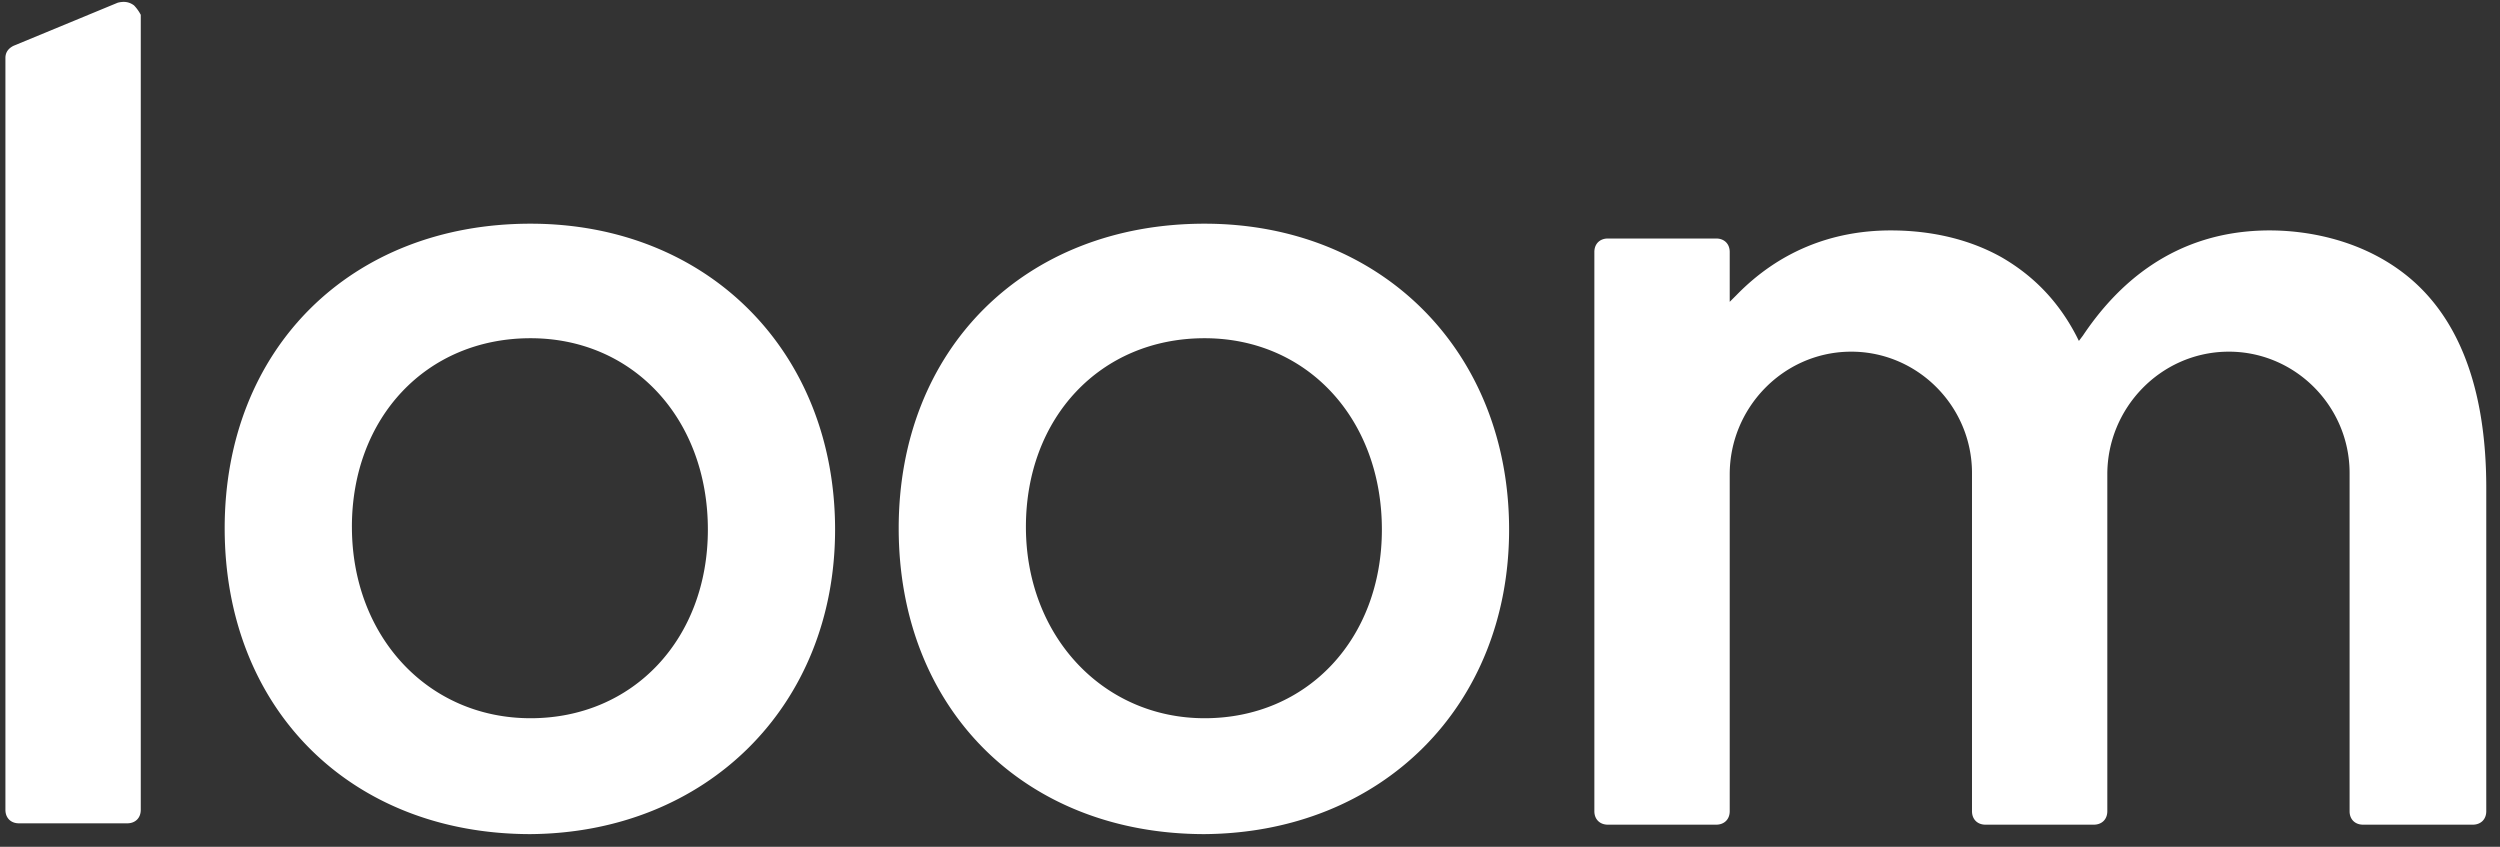 <svg width="124" height="42" viewBox="0 0 124 42" xmlns="http://www.w3.org/2000/svg"><rect x="0" y="0" width="124" height="42" fill="#333333" stroke="none"/><title>logo/wordmark/white</title><path d="M117.21 40.904h5.439c.402 0 .67-.267.67-.668V24.195c0-5.013-1.409-8.622-4.161-10.694-2.216-1.67-4.834-2.072-6.58-2.072-4.833 0-7.652 2.807-9.263 5.213l-.202.268-.134-.268c-.873-1.67-2.08-2.94-3.692-3.876-1.544-.87-3.424-1.337-5.505-1.337-2.954 0-5.572 1.07-7.653 3.208l-.335.334v-2.473c0-.4-.269-.668-.672-.668h-5.37c-.403 0-.672.267-.672.668v27.738c0 .4.269.668.672.668h5.37c.403 0 .672-.267.672-.668v-16.71c0-3.275 2.618-6.015 5.907-6.082 3.357-.066 6.11 2.674 6.11 6.016v16.776c0 .4.268.668.67.668h5.37c.404 0 .672-.267.672-.668v-16.71c0-3.275 2.618-6.015 5.908-6.082 3.356-.066 6.109 2.674 6.109 6.016v16.776c-.002.4.267.668.67.668zM41.42 26.267c0-8.823-6.31-15.172-15.105-15.172-8.928 0-15.171 6.216-15.171 15.105 0 8.956 6.243 15.172 15.171 15.172 8.727-.067 15.105-6.35 15.105-15.105zm-23.966-.134c0-5.414 3.692-9.357 8.861-9.357 5.102 0 8.795 4.01 8.795 9.49 0 5.415-3.693 9.358-8.795 9.358s-8.86-4.077-8.86-9.49zm57.397.134c0-8.823-6.31-15.172-15.104-15.172-8.929 0-15.172 6.216-15.172 15.105 0 8.956 6.243 15.172 15.172 15.172 8.794-.067 15.104-6.35 15.104-15.105zm-23.966-.134c0-5.414 3.693-9.357 8.862-9.357 5.102 0 8.794 4.01 8.794 9.49 0 5.415-3.692 9.358-8.794 9.358-5.035 0-8.862-4.077-8.862-9.49zM6.646.267c-.269-.2-.537-.2-.806-.133L.671 2.272c-.268.134-.402.335-.402.602v37.295c0 .4.268.668.67.668H6.31c.403 0 .672-.267.672-.668V.735a2.031 2.031 0 0 0-.336-.468z" fill="#FFF" fill-rule="evenodd"/></svg>